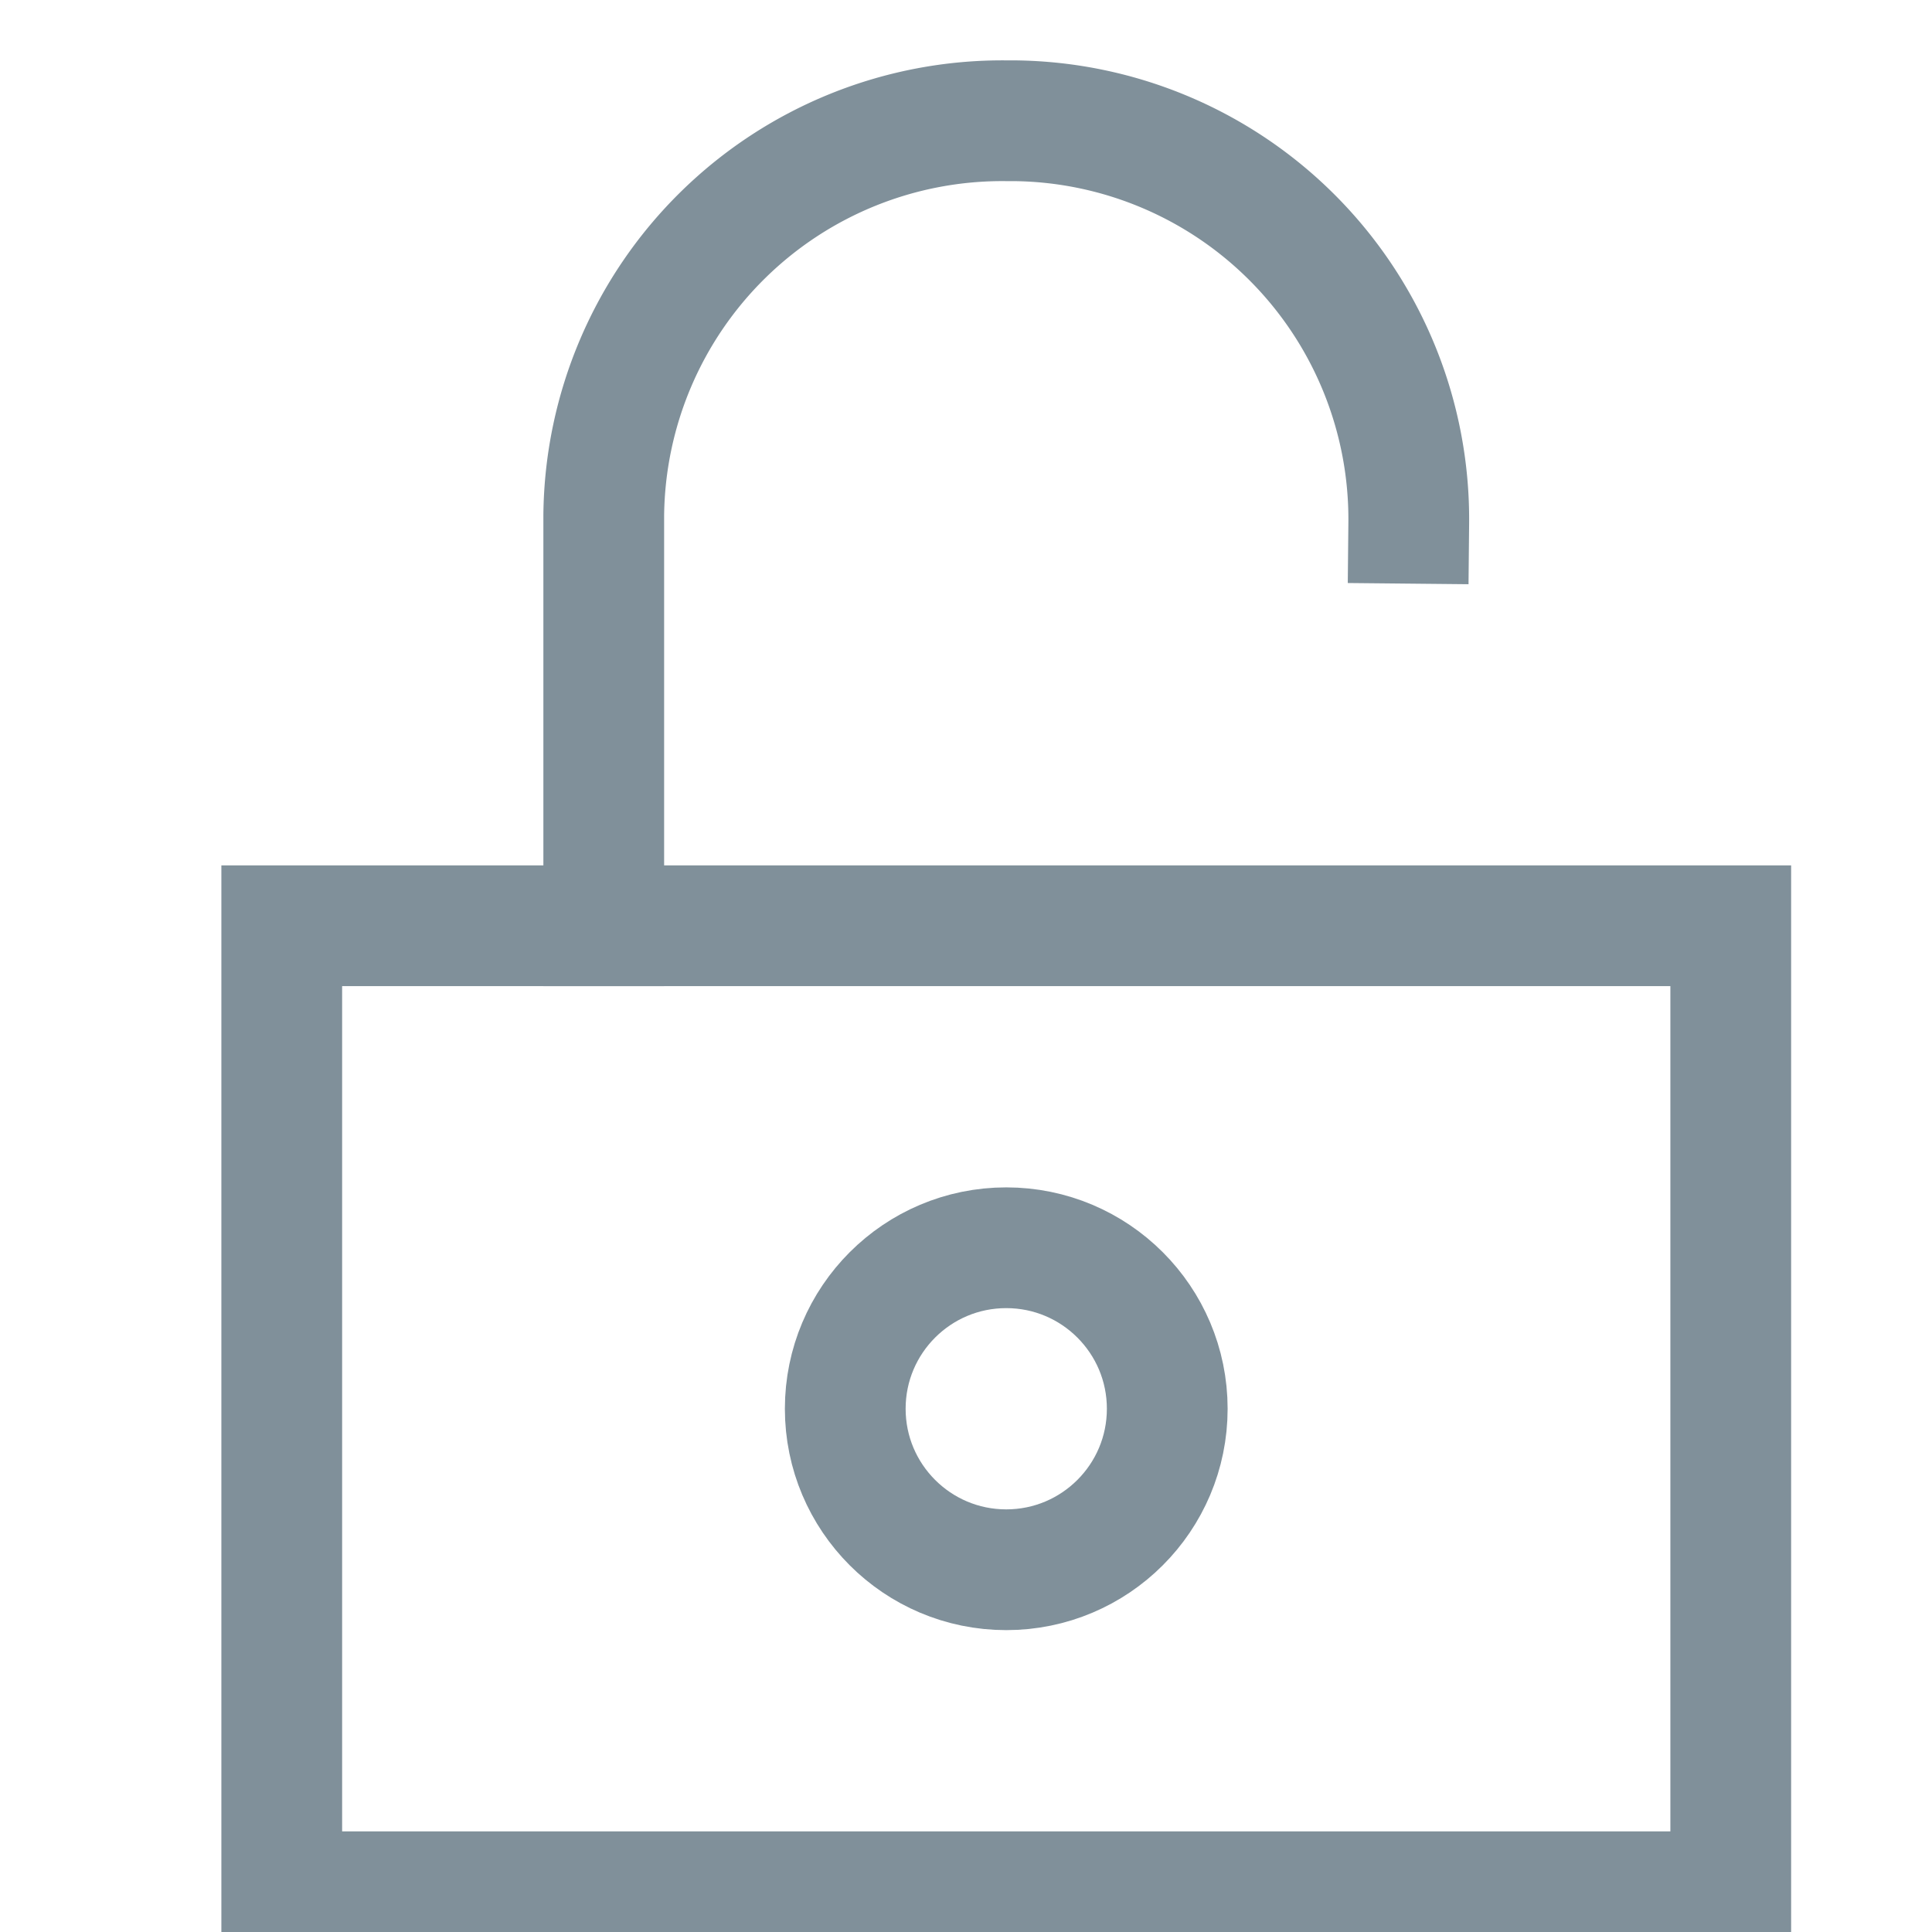 <svg xmlns="http://www.w3.org/2000/svg" viewBox="0 0 24 24" width="24" height="24"><title>unlocked</title><g class="nc-icon-wrapper" stroke-linecap="square" stroke-linejoin="miter" stroke-width="1.5" transform="translate(0.5 0.5)" fill="#80909a" stroke="#80909a"><rect x="3" y="11" width="18" height="12" fill="none" stroke="#80909a" stroke-miterlimit="10"/><circle data-color="color-2" cx="12" cy="17" r="2" fill="none" stroke-miterlimit="10"/><path data-cap="butt" d="M17,6a4.951,4.951,0,0,0-4.9-5H12A4.951,4.951,0,0,0,7,5.9V11" fill="none" stroke="#80909a" stroke-miterlimit="10" stroke-linecap="butt"/></g></svg>